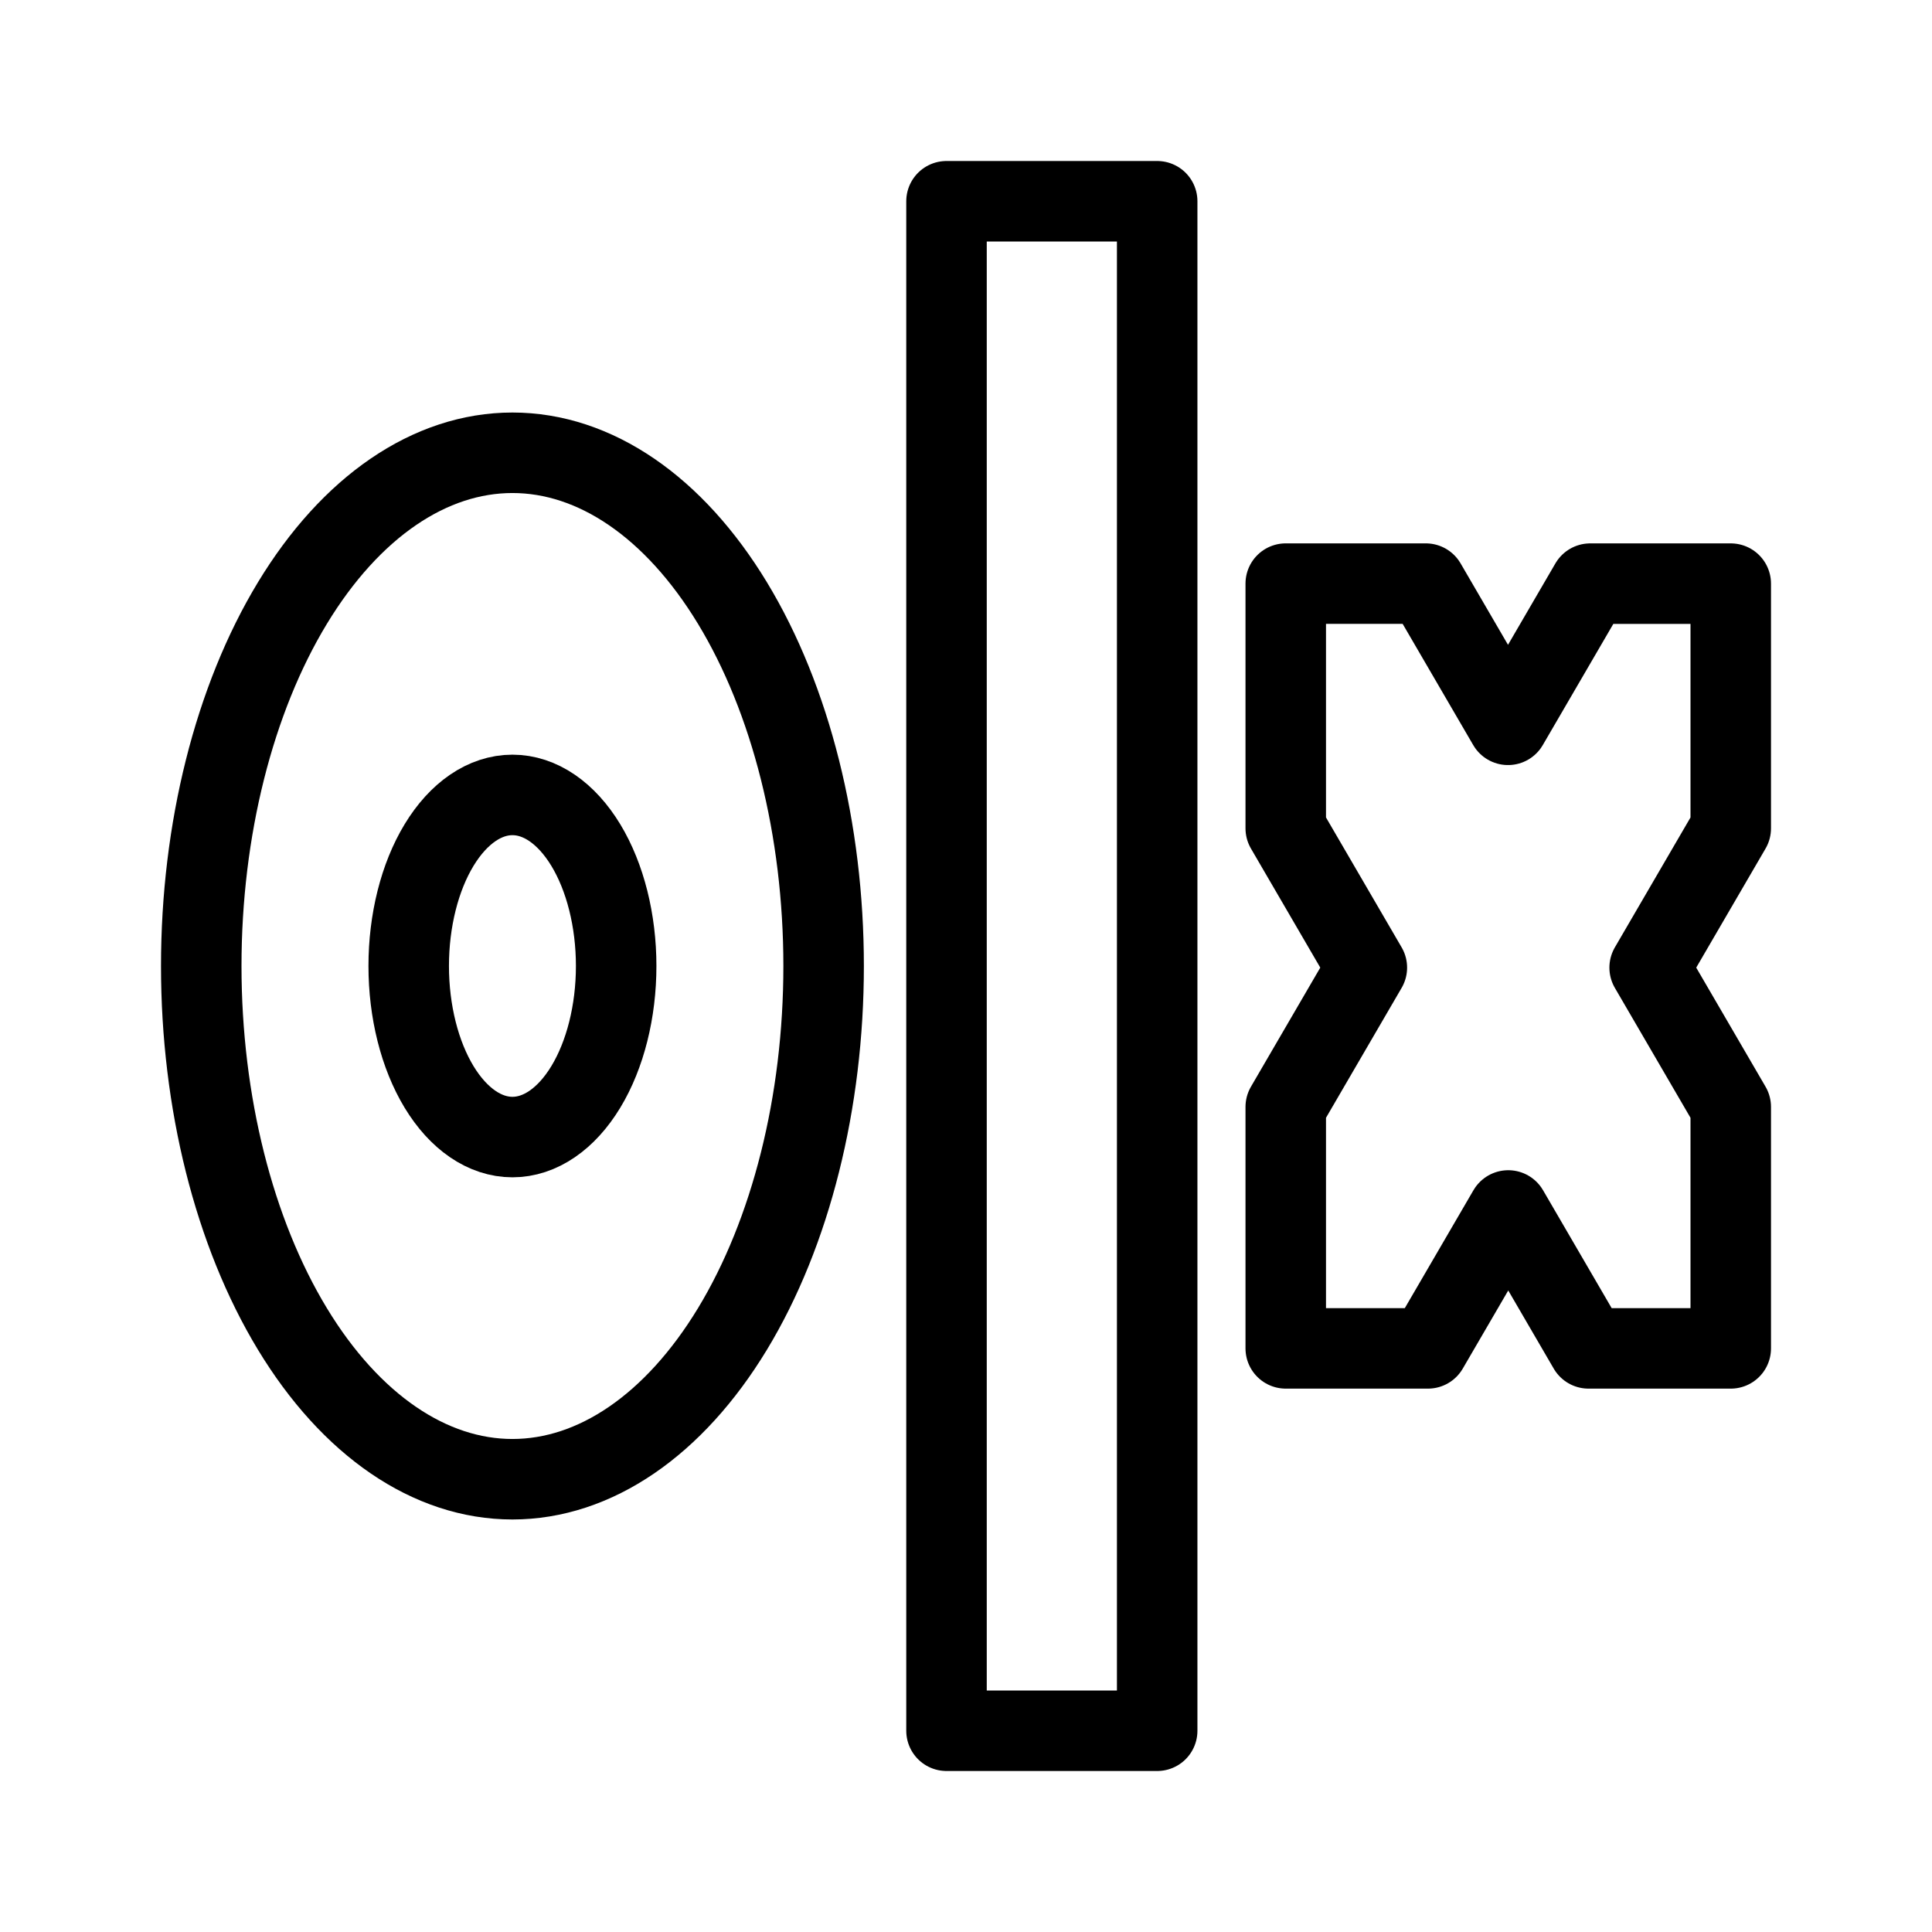 <?xml version="1.0" encoding="UTF-8" standalone="no"?>
<svg
   viewBox="0 0 192 192"
   id="vector"
   version="1.1"
   sodipodi:docname="olx.svg"
   inkscape:version="1.2.2 (732a01da63, 2022-12-09)"
   xmlns:inkscape="http://www.inkscape.org/namespaces/inkscape"
   xmlns:sodipodi="http://sodipodi.sourceforge.net/DTD/sodipodi-0.dtd"
   xmlns="http://www.w3.org/2000/svg"
   xmlns:svg="http://www.w3.org/2000/svg">
  <defs
     id="defs8" />
  <sodipodi:namedview
     id="namedview6"
     pagecolor="#ffffff"
     bordercolor="#666666"
     borderopacity="1.0"
     inkscape:showpageshadow="2"
     inkscape:pageopacity="0.0"
     inkscape:pagecheckerboard="0"
     inkscape:deskcolor="#d1d1d1"
     showgrid="false"
     inkscape:zoom="1.2291667"
     inkscape:cx="82.983051"
     inkscape:cy="96"
     inkscape:current-layer="vector" />
  <path
     id="path"
     d="M 114.999,172 H 94.063 V 20 H 114.999 Z M 171.946,58.001 h -13.914 l -8.168,14.03 -8.17,-14.032 H 127.776 v 24.319 l 8.06,13.843 -8.06,13.845 v 23.994 h 14.133 l 7.979,-13.705 7.977,13.705 H 172 V 110.005 L 163.94,96.162 172,82.319 V 58.001 h -0.055 z"
     fill="none"
     stroke="#000000"
     stroke-width="12"
     style="stroke-width:8;stroke-linecap:round;stroke-linejoin:round;stroke-dasharray:none" />
  <path
     id="path_1"
     d="m 50.926,44.996 c -8.199,0 -16.07,5.378 -21.868,14.939 C 23.261,69.497 20,82.478 20,96 c 0,13.522 3.261,26.503 9.058,36.065 5.798,9.561 13.669,14.939 21.868,14.939 8.199,0 16.07,-5.378 21.868,-14.939 5.798,-9.562 9.057,-22.544 9.057,-36.065 0,-13.522 -3.26,-26.503 -9.057,-36.065 C 66.996,50.374 59.125,44.996 50.926,44.996 Z"
     fill="none"
     stroke="#000000"
     stroke-width="12"
     style="stroke-width:8;stroke-linecap:round;stroke-linejoin:round;stroke-dasharray:none" />
  <path
     id="path_2"
     d="m 50.926,78.998 c -2.734,0 -5.357,1.793 -7.29,4.98 -1.933,3.187 -3.019,7.514 -3.019,12.021 0,4.508 1.087,8.834 3.019,12.021 1.933,3.187 4.556,4.98 7.29,4.98 2.733,0 5.356,-1.793 7.289,-4.98 1.933,-3.187 3.019,-7.514 3.019,-12.021 0,-4.508 -1.087,-8.835 -3.019,-12.021 -1.933,-3.187 -4.556,-4.98 -7.289,-4.98 z"
     fill="none"
     stroke="#000000"
     stroke-width="12"
     style="stroke-width:8;stroke-linecap:round;stroke-linejoin:round;stroke-dasharray:none" />
</svg>
